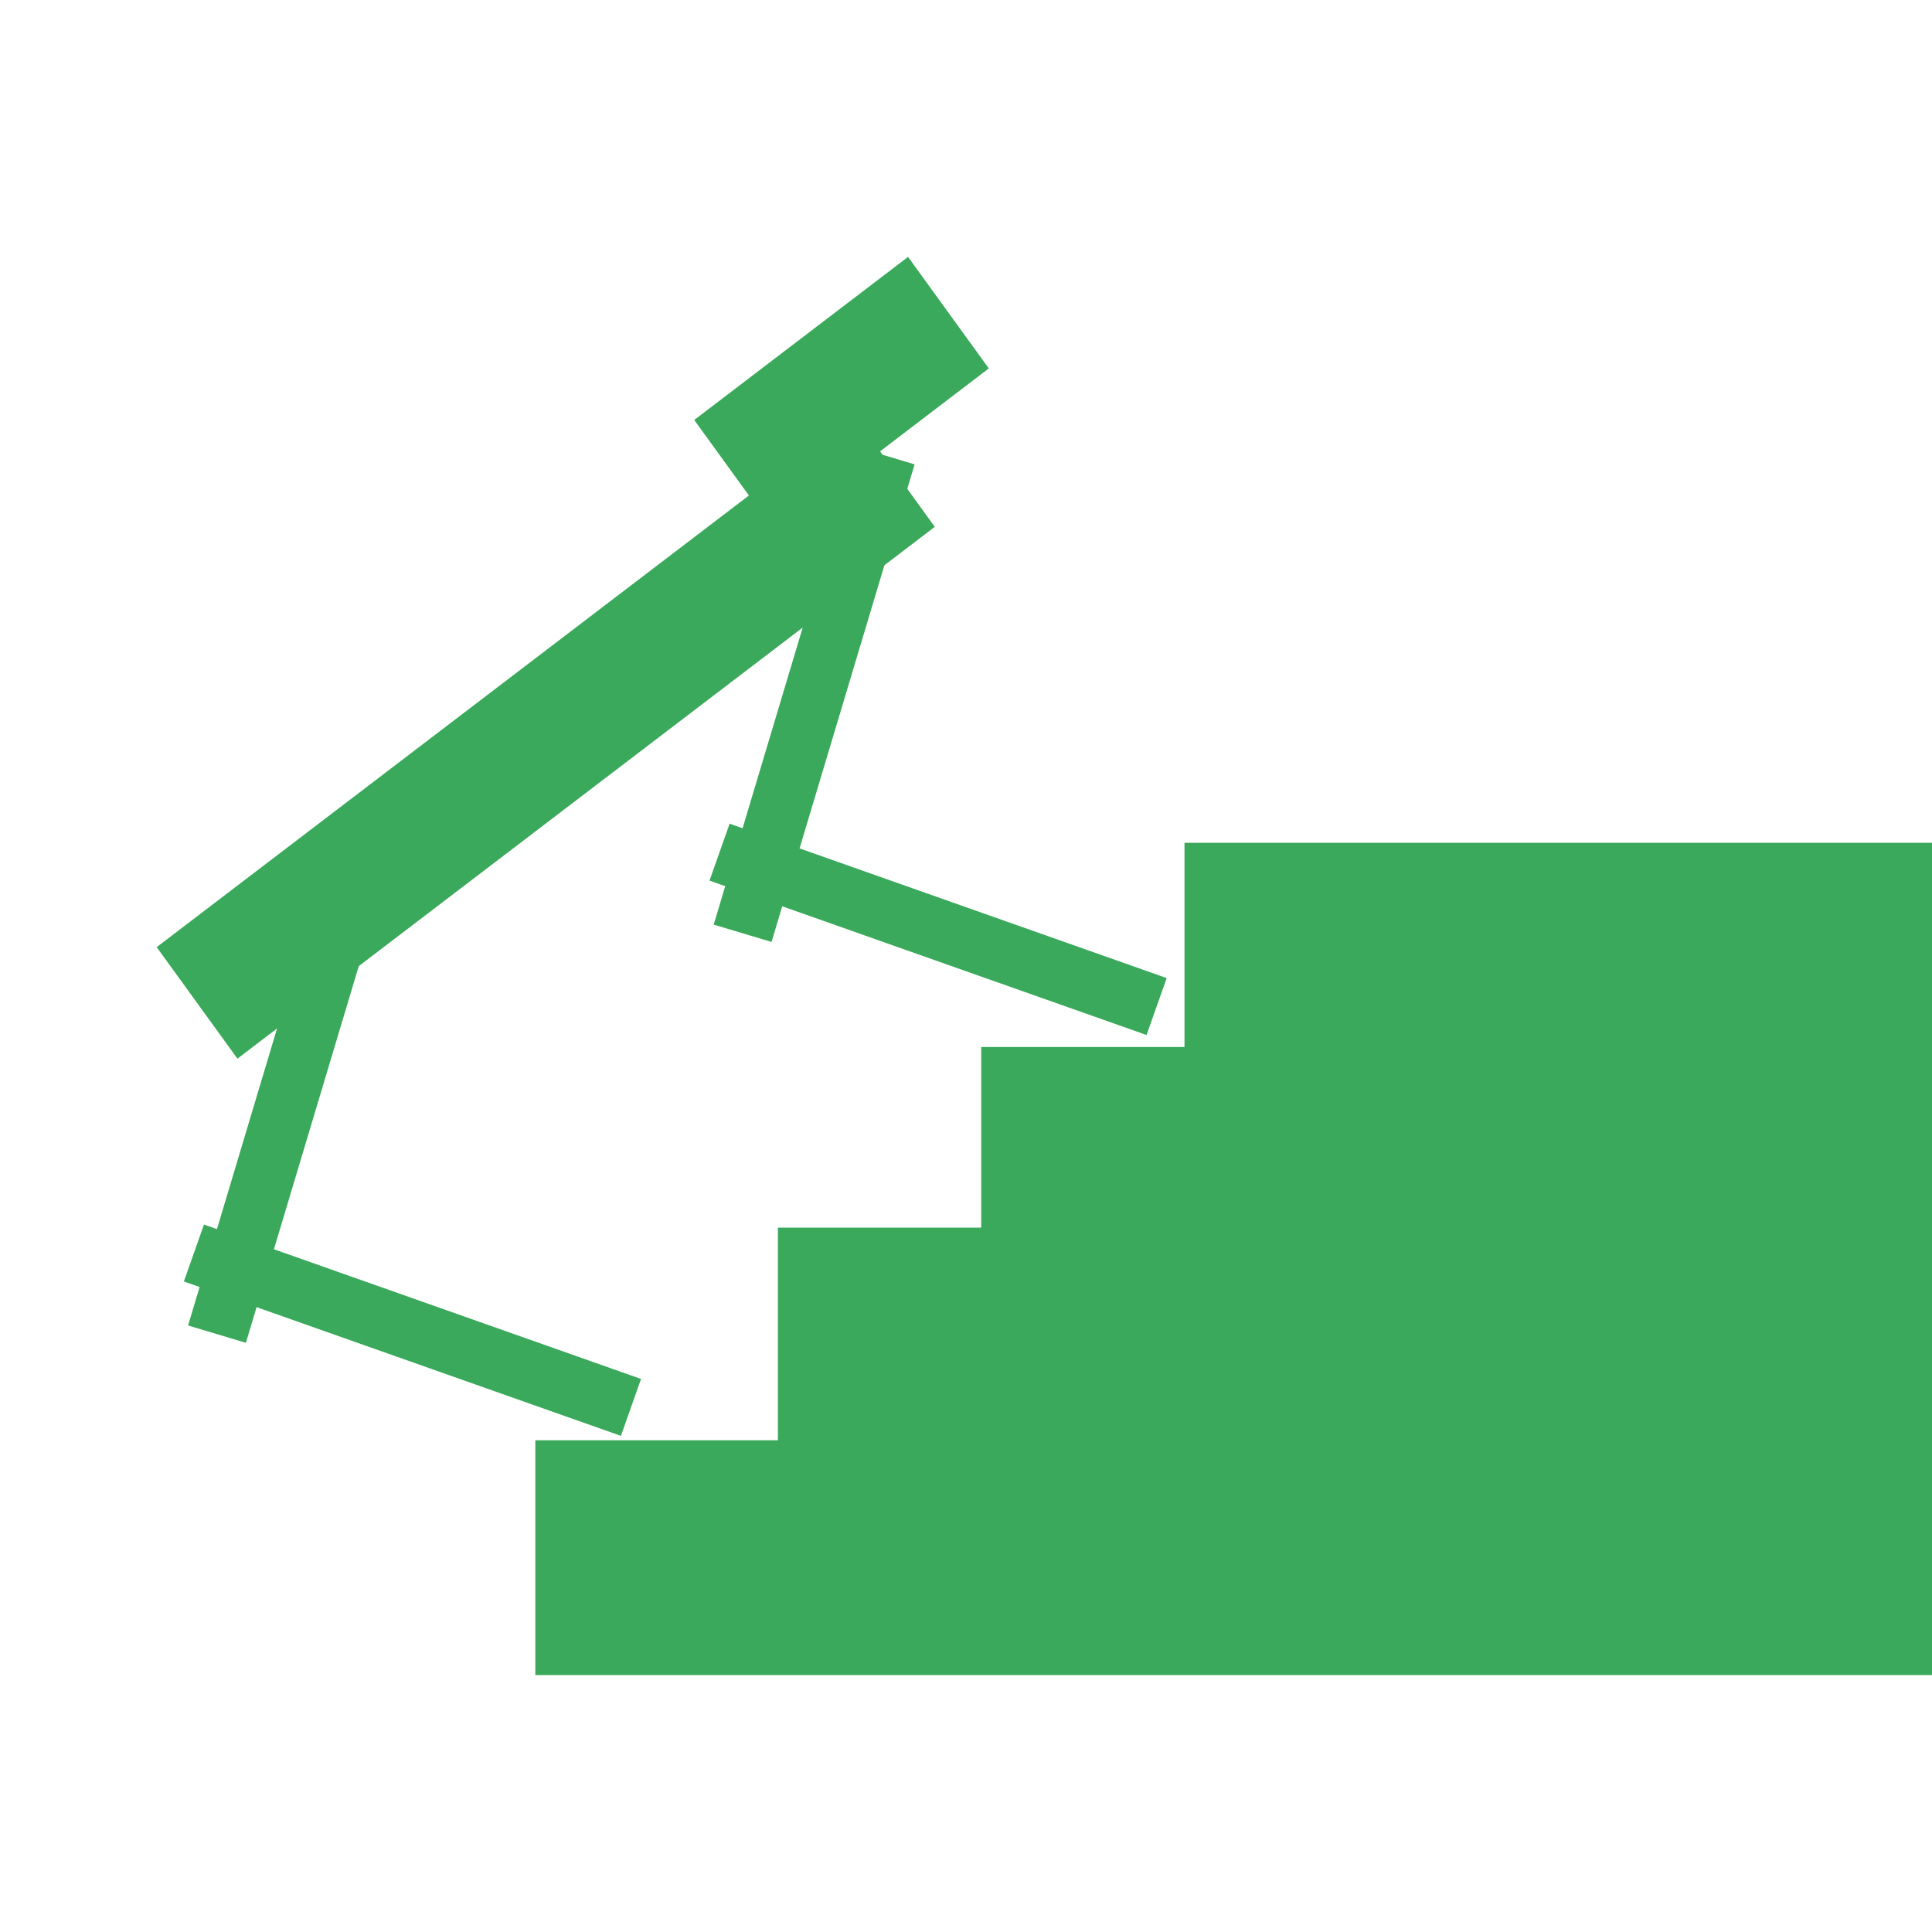 <svg version="1.1" viewBox="0.0 0.0 512.0 512.0" fill="none" stroke="none" stroke-linecap="square" stroke-miterlimit="10" xmlns:xlink="http://www.w3.org/1999/xlink" xmlns="http://www.w3.org/2000/svg"><clipPath id="p.0"><path d="m0 0l512.0 0l0 512.0l-512.0 0l0 -512.0z" clip-rule="nonzero"/></clipPath><g clip-path="url(#p.0)"><path fill="#000000" fill-opacity="0.0" d="m0 0l512.0 0l0 512.0l-512.0 0z" fill-rule="evenodd"/><path fill="#3aa95c" d="m41.521 251.004l184.805 -140.939l21.404 29.552l-184.805 140.939z" fill-rule="evenodd"/><path fill="#000000" fill-opacity="0.0" d="m93.124 234.668l-33.323 111.233" fill-rule="evenodd"/><path stroke="#3aa95c" stroke-width="16.0" stroke-linejoin="round" stroke-linecap="butt" d="m93.124 234.668l-33.323 111.233" fill-rule="evenodd"/><path fill="#000000" fill-opacity="0.0" d="m159.671 370.314l-100.737 -35.588" fill-rule="evenodd"/><path stroke="#3aa95c" stroke-width="16.0" stroke-linejoin="round" stroke-linecap="butt" d="m159.671 370.314l-100.737 -35.588" fill-rule="evenodd"/><path fill="#000000" fill-opacity="0.0" d="m232.424 128.433l-33.323 111.233" fill-rule="evenodd"/><path stroke="#3aa95c" stroke-width="16.0" stroke-linejoin="round" stroke-linecap="butt" d="m232.424 128.433l-33.323 111.233" fill-rule="evenodd"/><path fill="#000000" fill-opacity="0.0" d="m298.971 264.079l-100.737 -35.588" fill-rule="evenodd"/><path stroke="#3aa95c" stroke-width="16.0" stroke-linejoin="round" stroke-linecap="butt" d="m298.971 264.079l-100.737 -35.588" fill-rule="evenodd"/><path fill="#3aa95c" d="m183.974 111.298l56.668 -43.217l21.404 29.552l-56.668 43.217z" fill-rule="evenodd"/><path fill="#3aa95c" d="m141.867 381.689l380.19 0l0 62.23l-380.19 0z" fill-rule="evenodd"/><path fill="#3aa95c" d="m206.157 325.333l315.905 0l0 62.23l-315.905 0z" fill-rule="evenodd"/><path fill="#3aa95c" d="m260.031 277.466l315.905 0l0 62.23l-315.905 0z" fill-rule="evenodd"/><path fill="#3aa95c" d="m313.905 223.35l315.905 0l0 62.23l-315.905 0z" fill-rule="evenodd"/></g></svg>